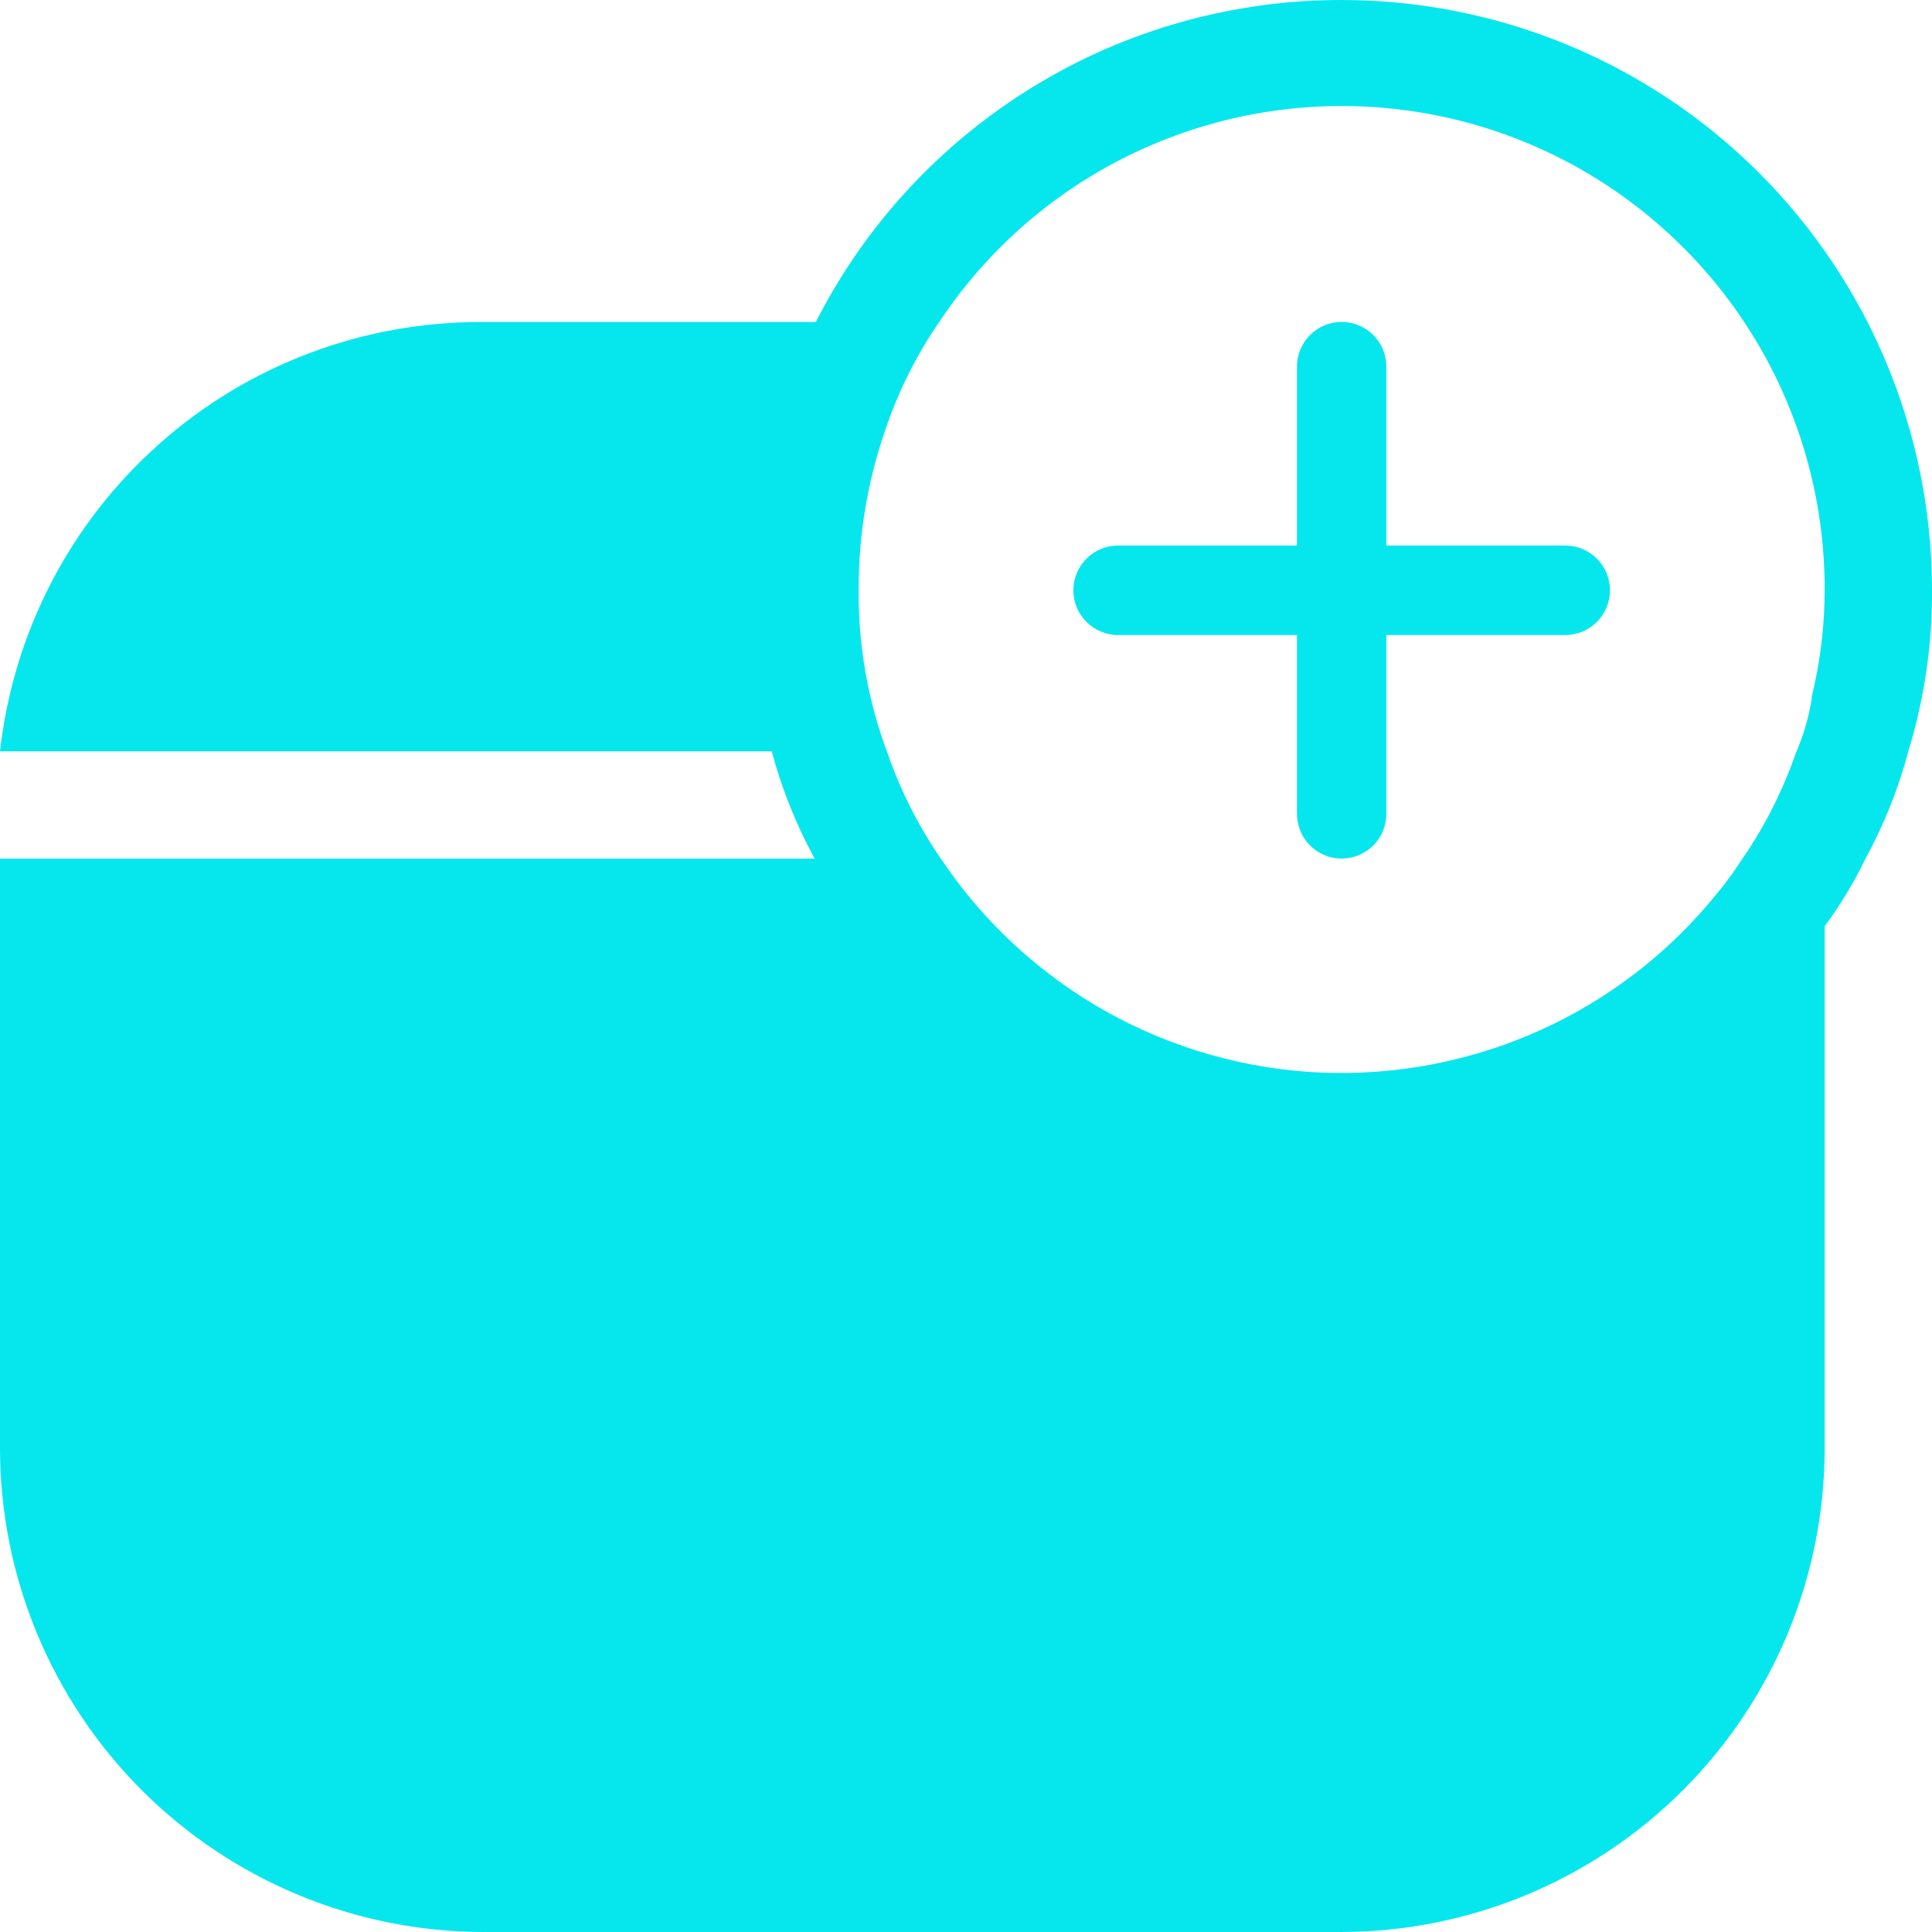 <svg width="16" height="16" viewBox="0 0 16 16" fill="none" xmlns="http://www.w3.org/2000/svg">
<path d="M11.111 4.13511e-06C10.21 -0.001 9.325 0.247 8.557 0.718C7.788 1.189 7.164 1.863 6.756 2.667H4C3.012 2.661 2.056 3.02 1.318 3.677C0.579 4.333 0.11 5.24 0 6.222H6.391C6.474 6.532 6.593 6.83 6.747 7.111H0V12C0.002 13.06 0.425 14.076 1.174 14.826C1.924 15.575 2.94 15.998 4 16H11.111C12.171 15.998 13.187 15.575 13.937 14.826C14.687 14.076 15.109 13.06 15.111 12V7.671C15.24 7.495 15.354 7.308 15.449 7.111C15.602 6.83 15.722 6.532 15.804 6.222C15.938 5.784 16.004 5.329 16 4.871C15.995 3.578 15.478 2.339 14.562 1.426C13.646 0.513 12.405 -4.41724e-06 11.111 4.13511e-06ZM15.004 5.787C14.979 5.943 14.934 6.095 14.871 6.24C14.761 6.556 14.609 6.855 14.418 7.129C14.358 7.222 14.293 7.311 14.222 7.396C13.831 7.883 13.33 8.271 12.761 8.529C12.192 8.787 11.57 8.908 10.946 8.883C10.322 8.857 9.712 8.684 9.166 8.38C8.621 8.075 8.154 7.647 7.804 7.129C7.613 6.855 7.461 6.556 7.351 6.24C7.187 5.803 7.105 5.338 7.111 4.871C7.111 4.423 7.186 3.979 7.333 3.556C7.44 3.24 7.589 2.941 7.778 2.667C8.252 1.951 8.945 1.407 9.752 1.116C10.56 0.824 11.44 0.8 12.263 1.047C13.085 1.294 13.806 1.8 14.319 2.488C14.832 3.177 15.11 4.012 15.111 4.871C15.112 5.174 15.076 5.475 15.004 5.769V5.787Z" fill="#06E7ED"/>
<path d="M12.963 5.259C13.167 5.259 13.333 5.093 13.333 4.888C13.333 4.684 13.167 4.518 12.963 4.518H11.481V3.036C11.481 2.832 11.315 2.666 11.111 2.666C10.906 2.666 10.741 2.832 10.741 3.036V4.518H9.259C9.055 4.518 8.889 4.684 8.889 4.888C8.889 5.093 9.055 5.259 9.259 5.259H10.741V6.74C10.741 6.945 10.906 7.11 11.111 7.11C11.315 7.11 11.481 6.945 11.481 6.74V5.259H12.963Z" fill="#06E7ED"/>
</svg>
